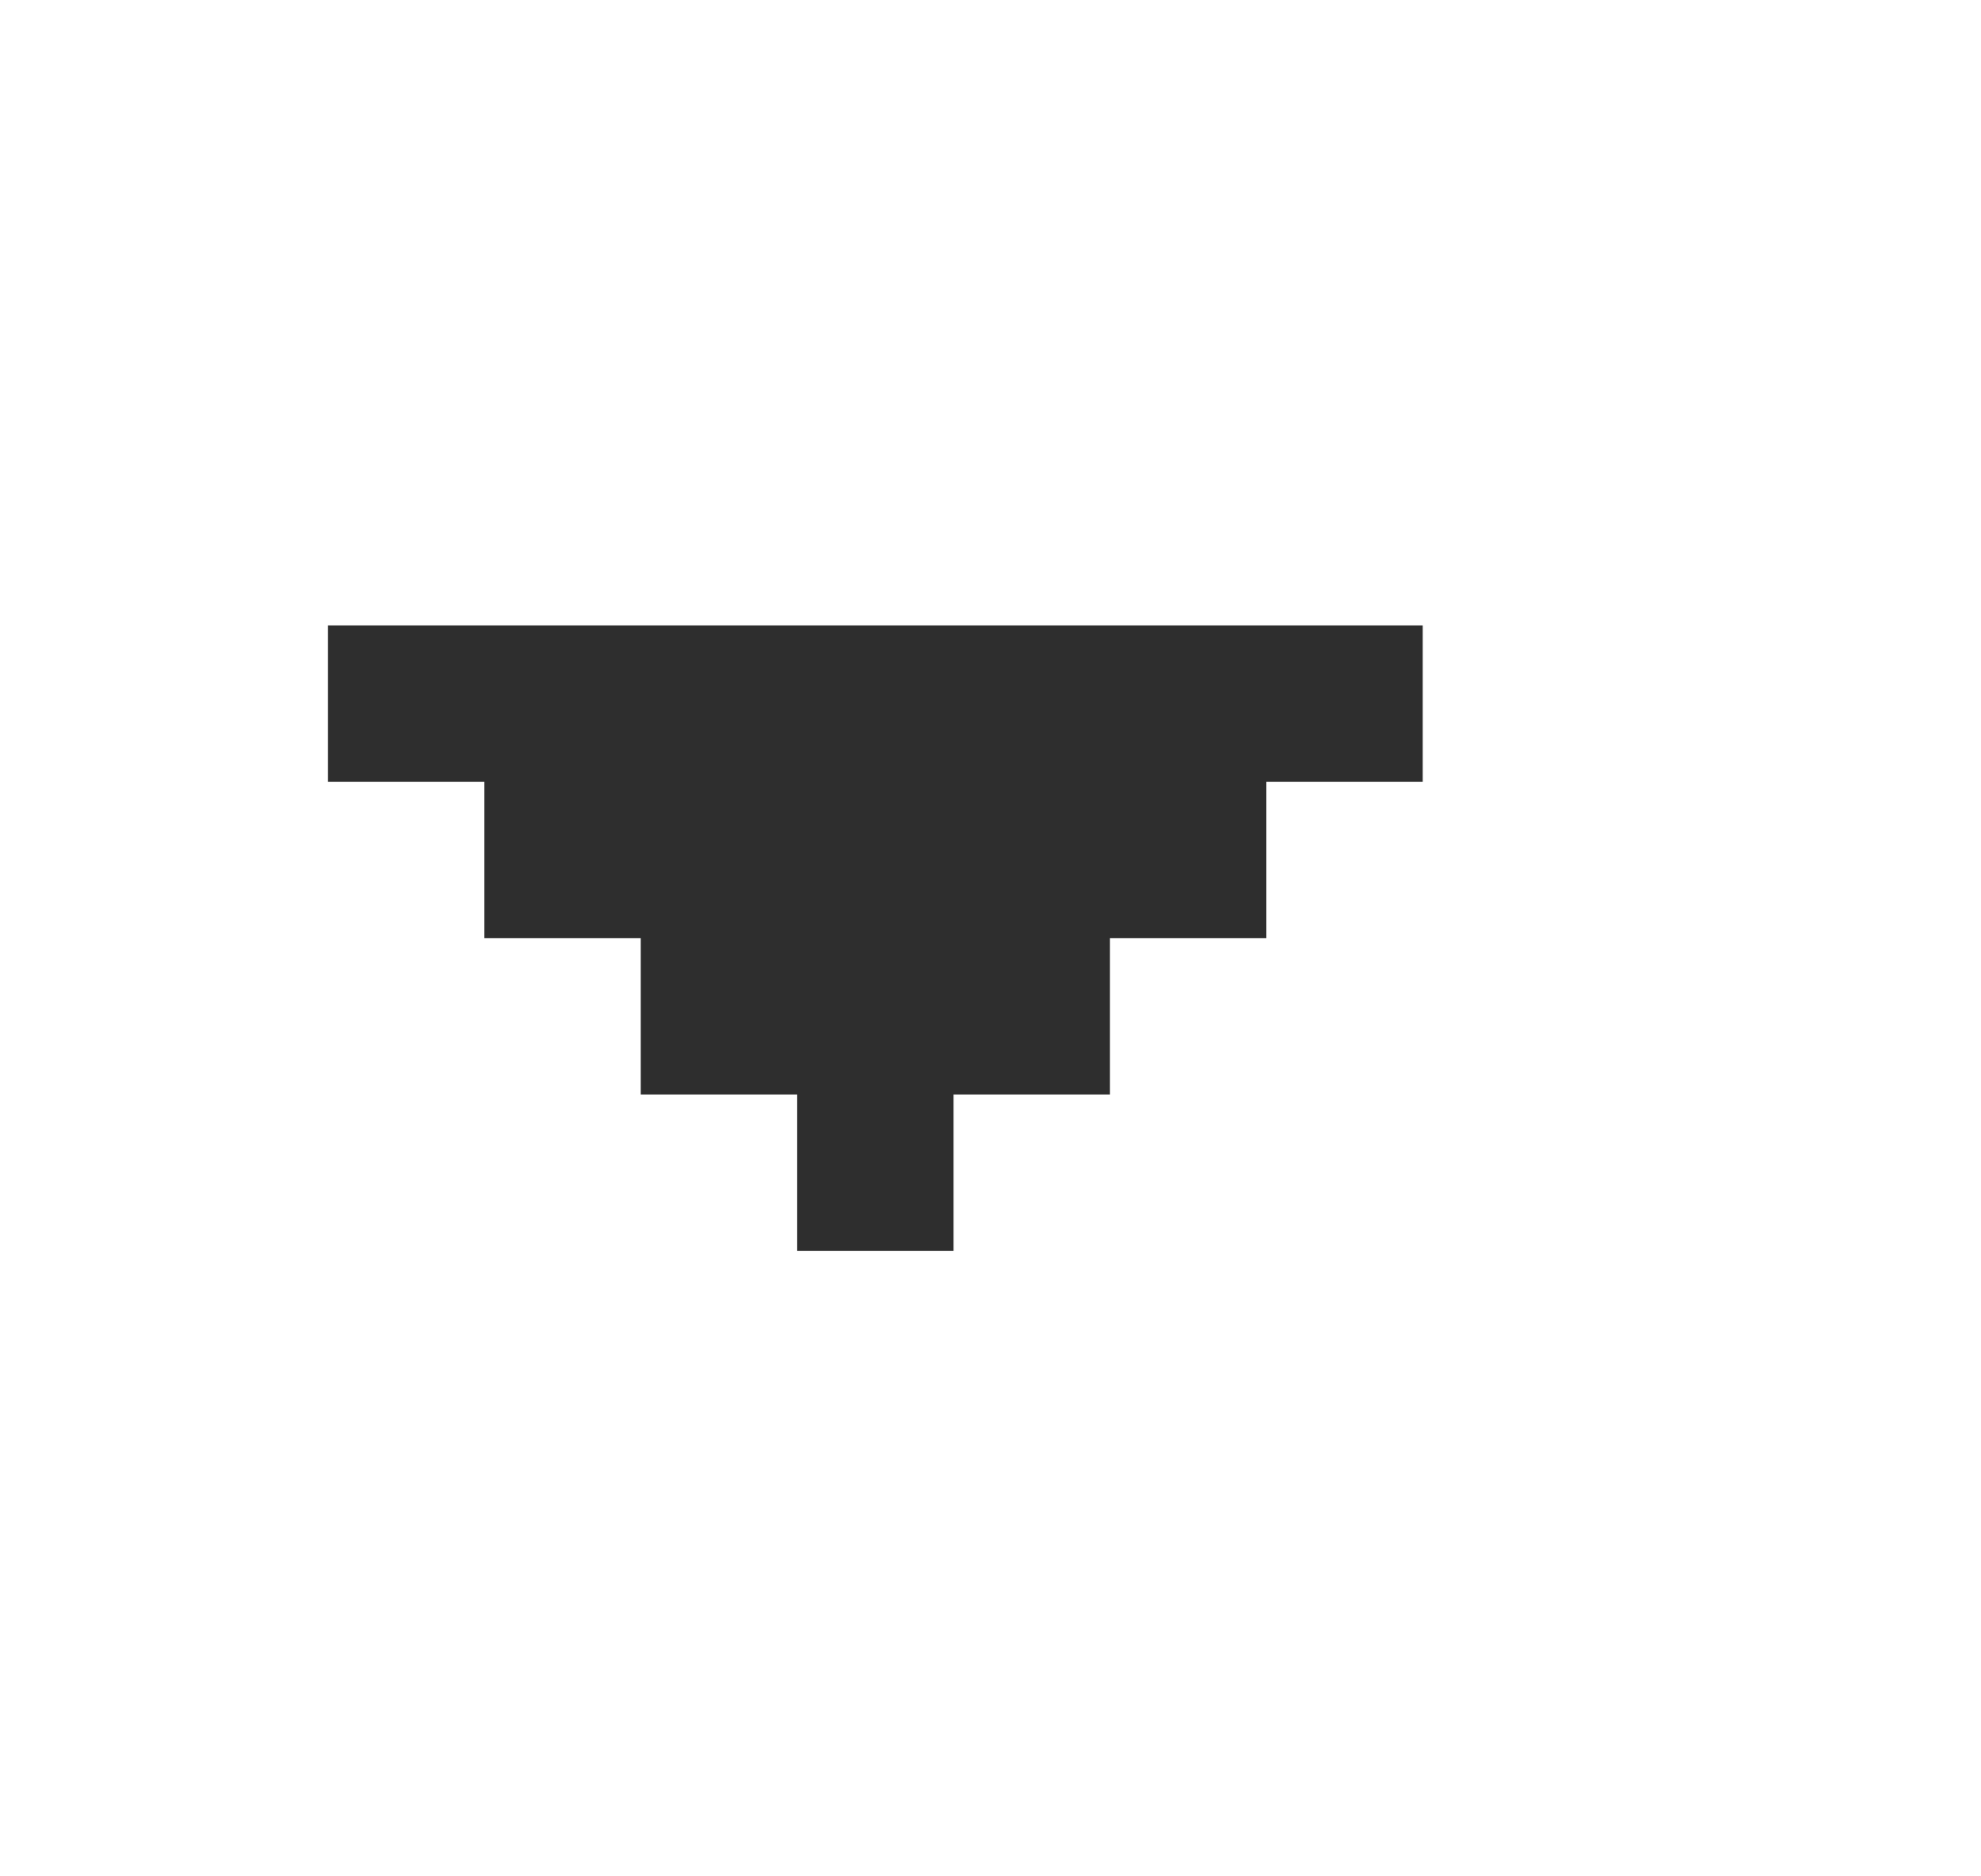 <svg width="19" height="18" viewBox="0 0 19 18" fill="none" xmlns="http://www.w3.org/2000/svg">
<path d="M9.145 10.5V12H7.645V10.5H6.145V9H4.645V7.5H3.145V6H13.645V7.5H12.145V9H10.645V10.5H9.145Z" fill="#2E2E2E"/>
</svg>
